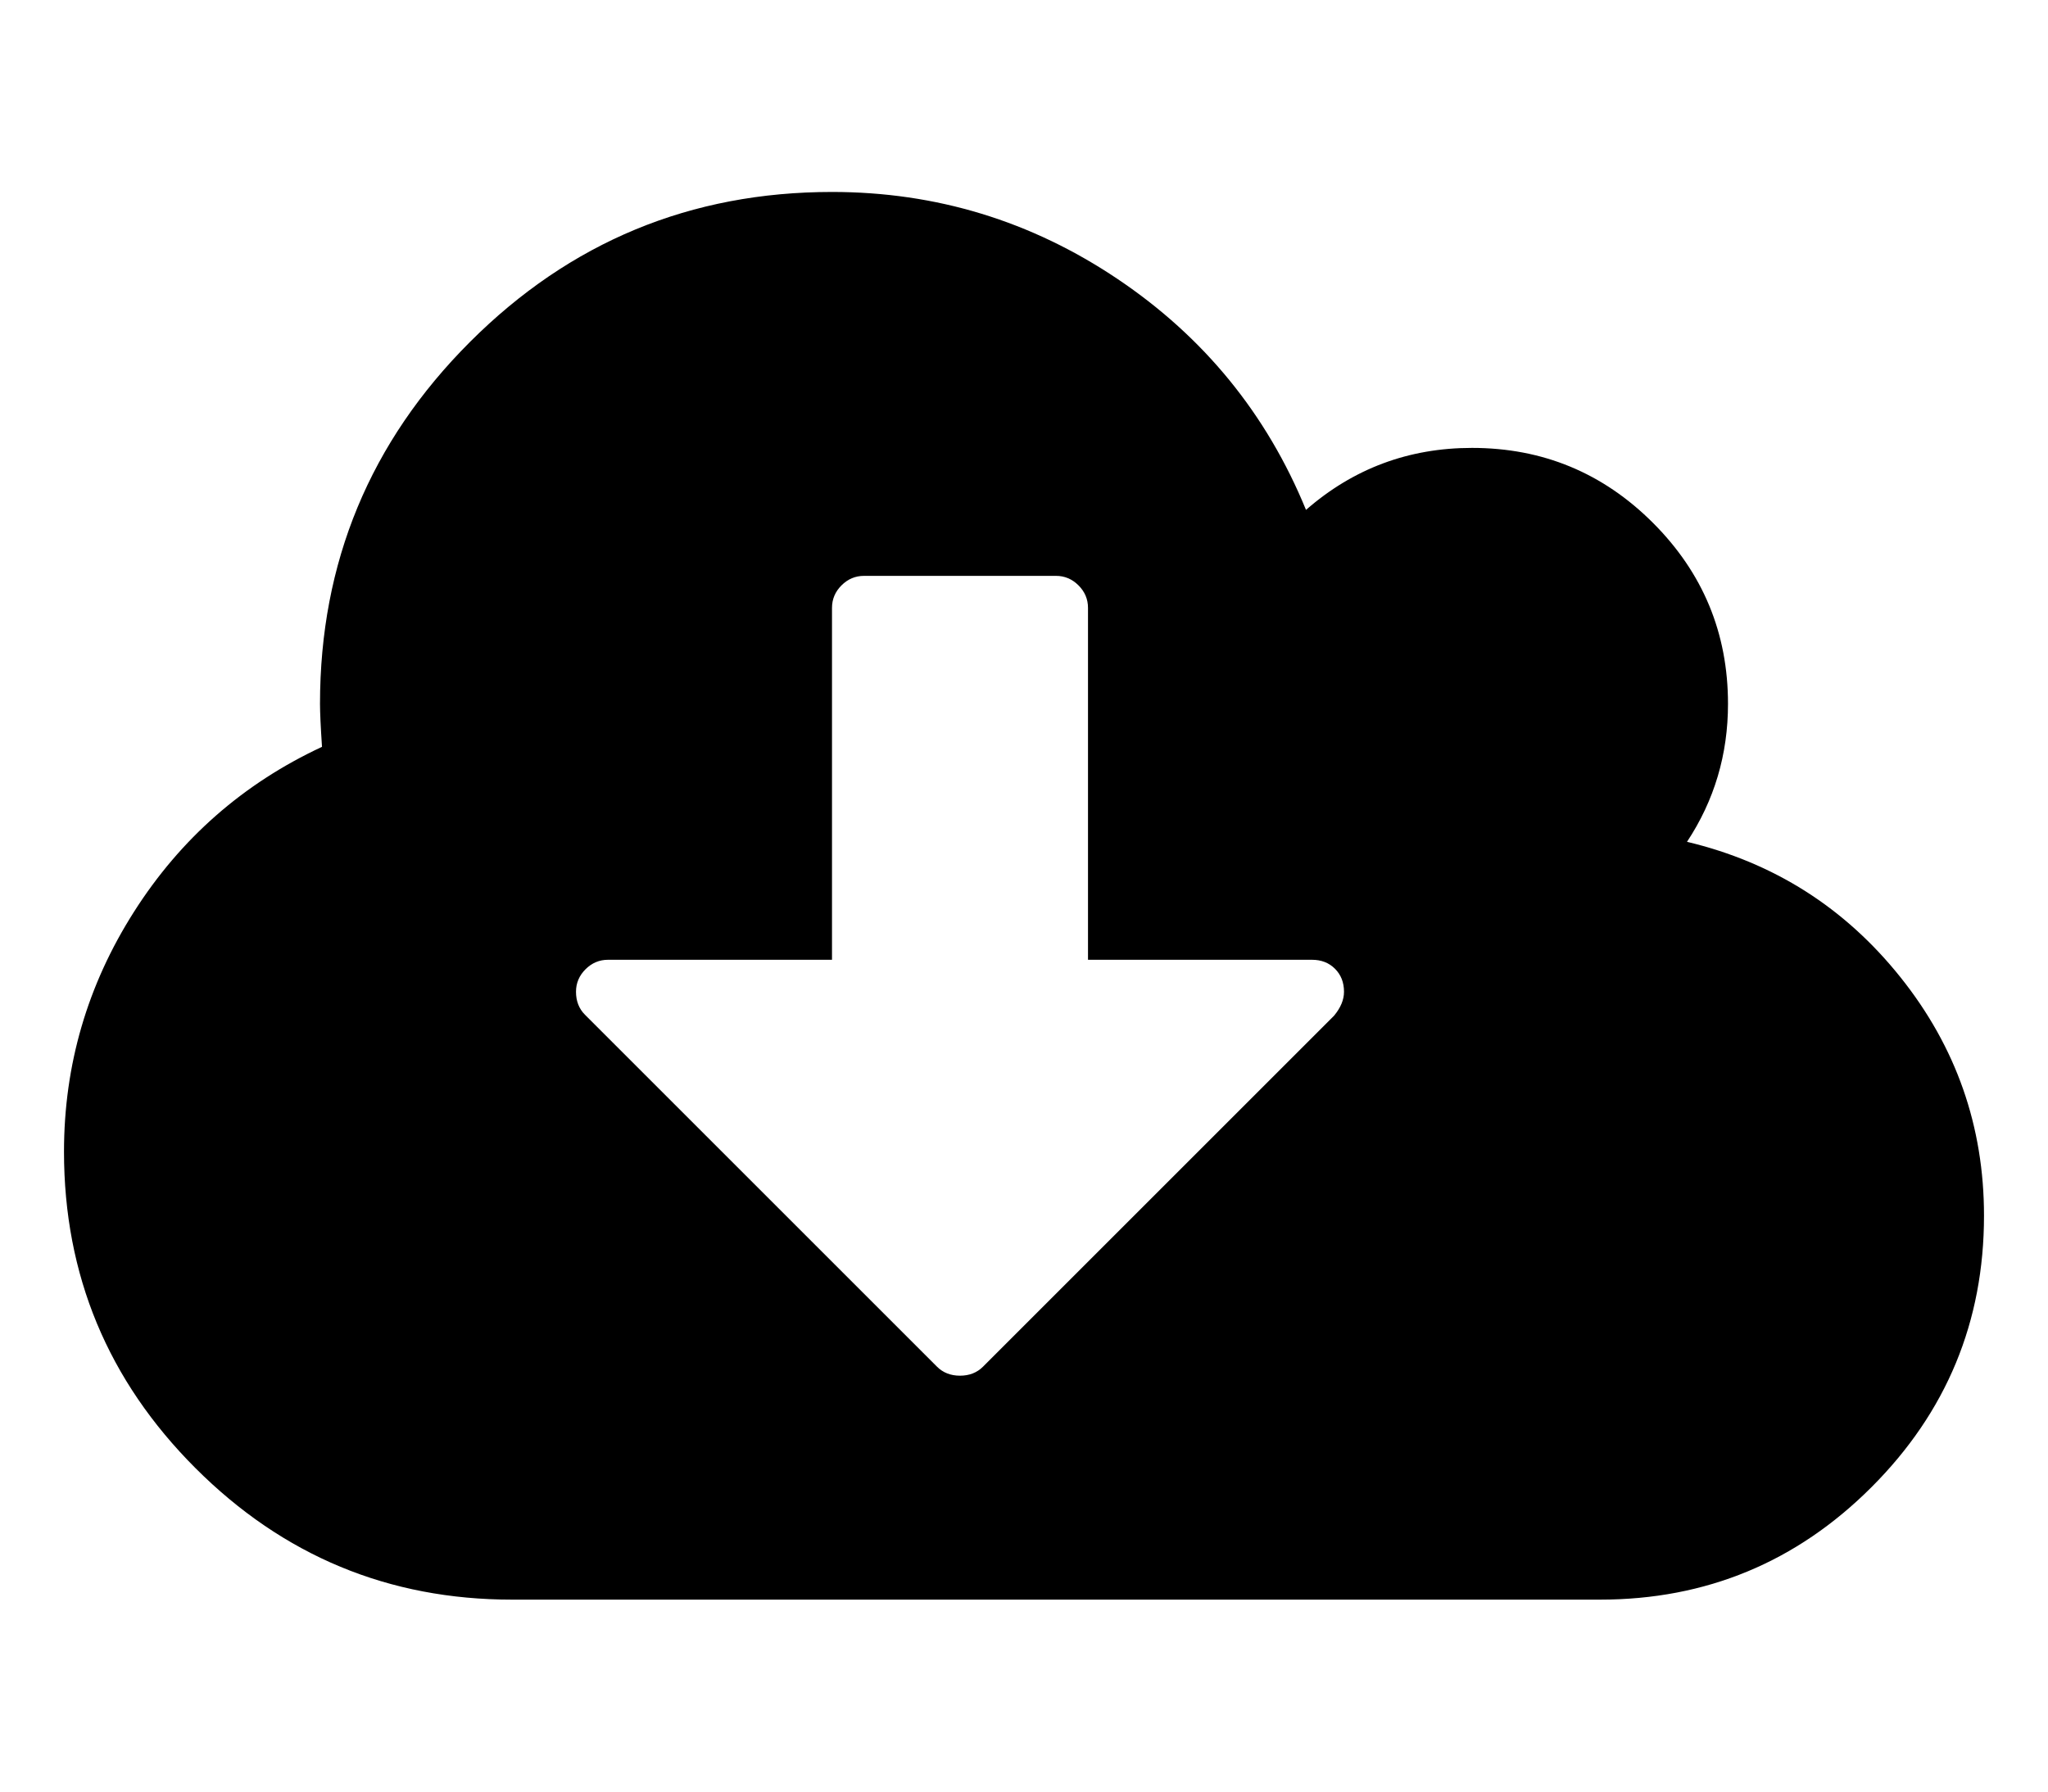 <svg width="2048" height="1792" xmlns="http://www.w3.org/2000/svg">

 <g>
  <title>background</title>
  <rect fill="none" id="canvas_background" height="402" width="582" y="-1" x="-1"/>
 </g>
 <g>
  <title>Layer 1</title>
  <path id="svg_1" d="m1344,992q0,-14 -9,-23t-23,-9l-224,0l0,-352q0,-13 -9.5,-22.5t-22.5,-9.5l-192,0q-13,0 -22.5,9.5t-9.5,22.5l0,352l-224,0q-13,0 -22.5,9.5t-9.5,22.5q0,14 9,23l352,352q9,9 23,9t23,-9l351,-351q10,-12 10,-24zm640,224q0,159 -112.5,271.5t-271.5,112.5l-1088,0q-185,0 -316.5,-131.5t-131.5,-316.5q0,-130 70,-240t188,-165q-2,-30 -2,-43q0,-212 150,-362t362,-150q156,0 285.5,87t188.5,231q71,-62 166,-62q106,0 181,75t75,181q0,76 -41,138q130,31 213.5,135.5t83.5,238.5z"/>
 </g>
</svg>